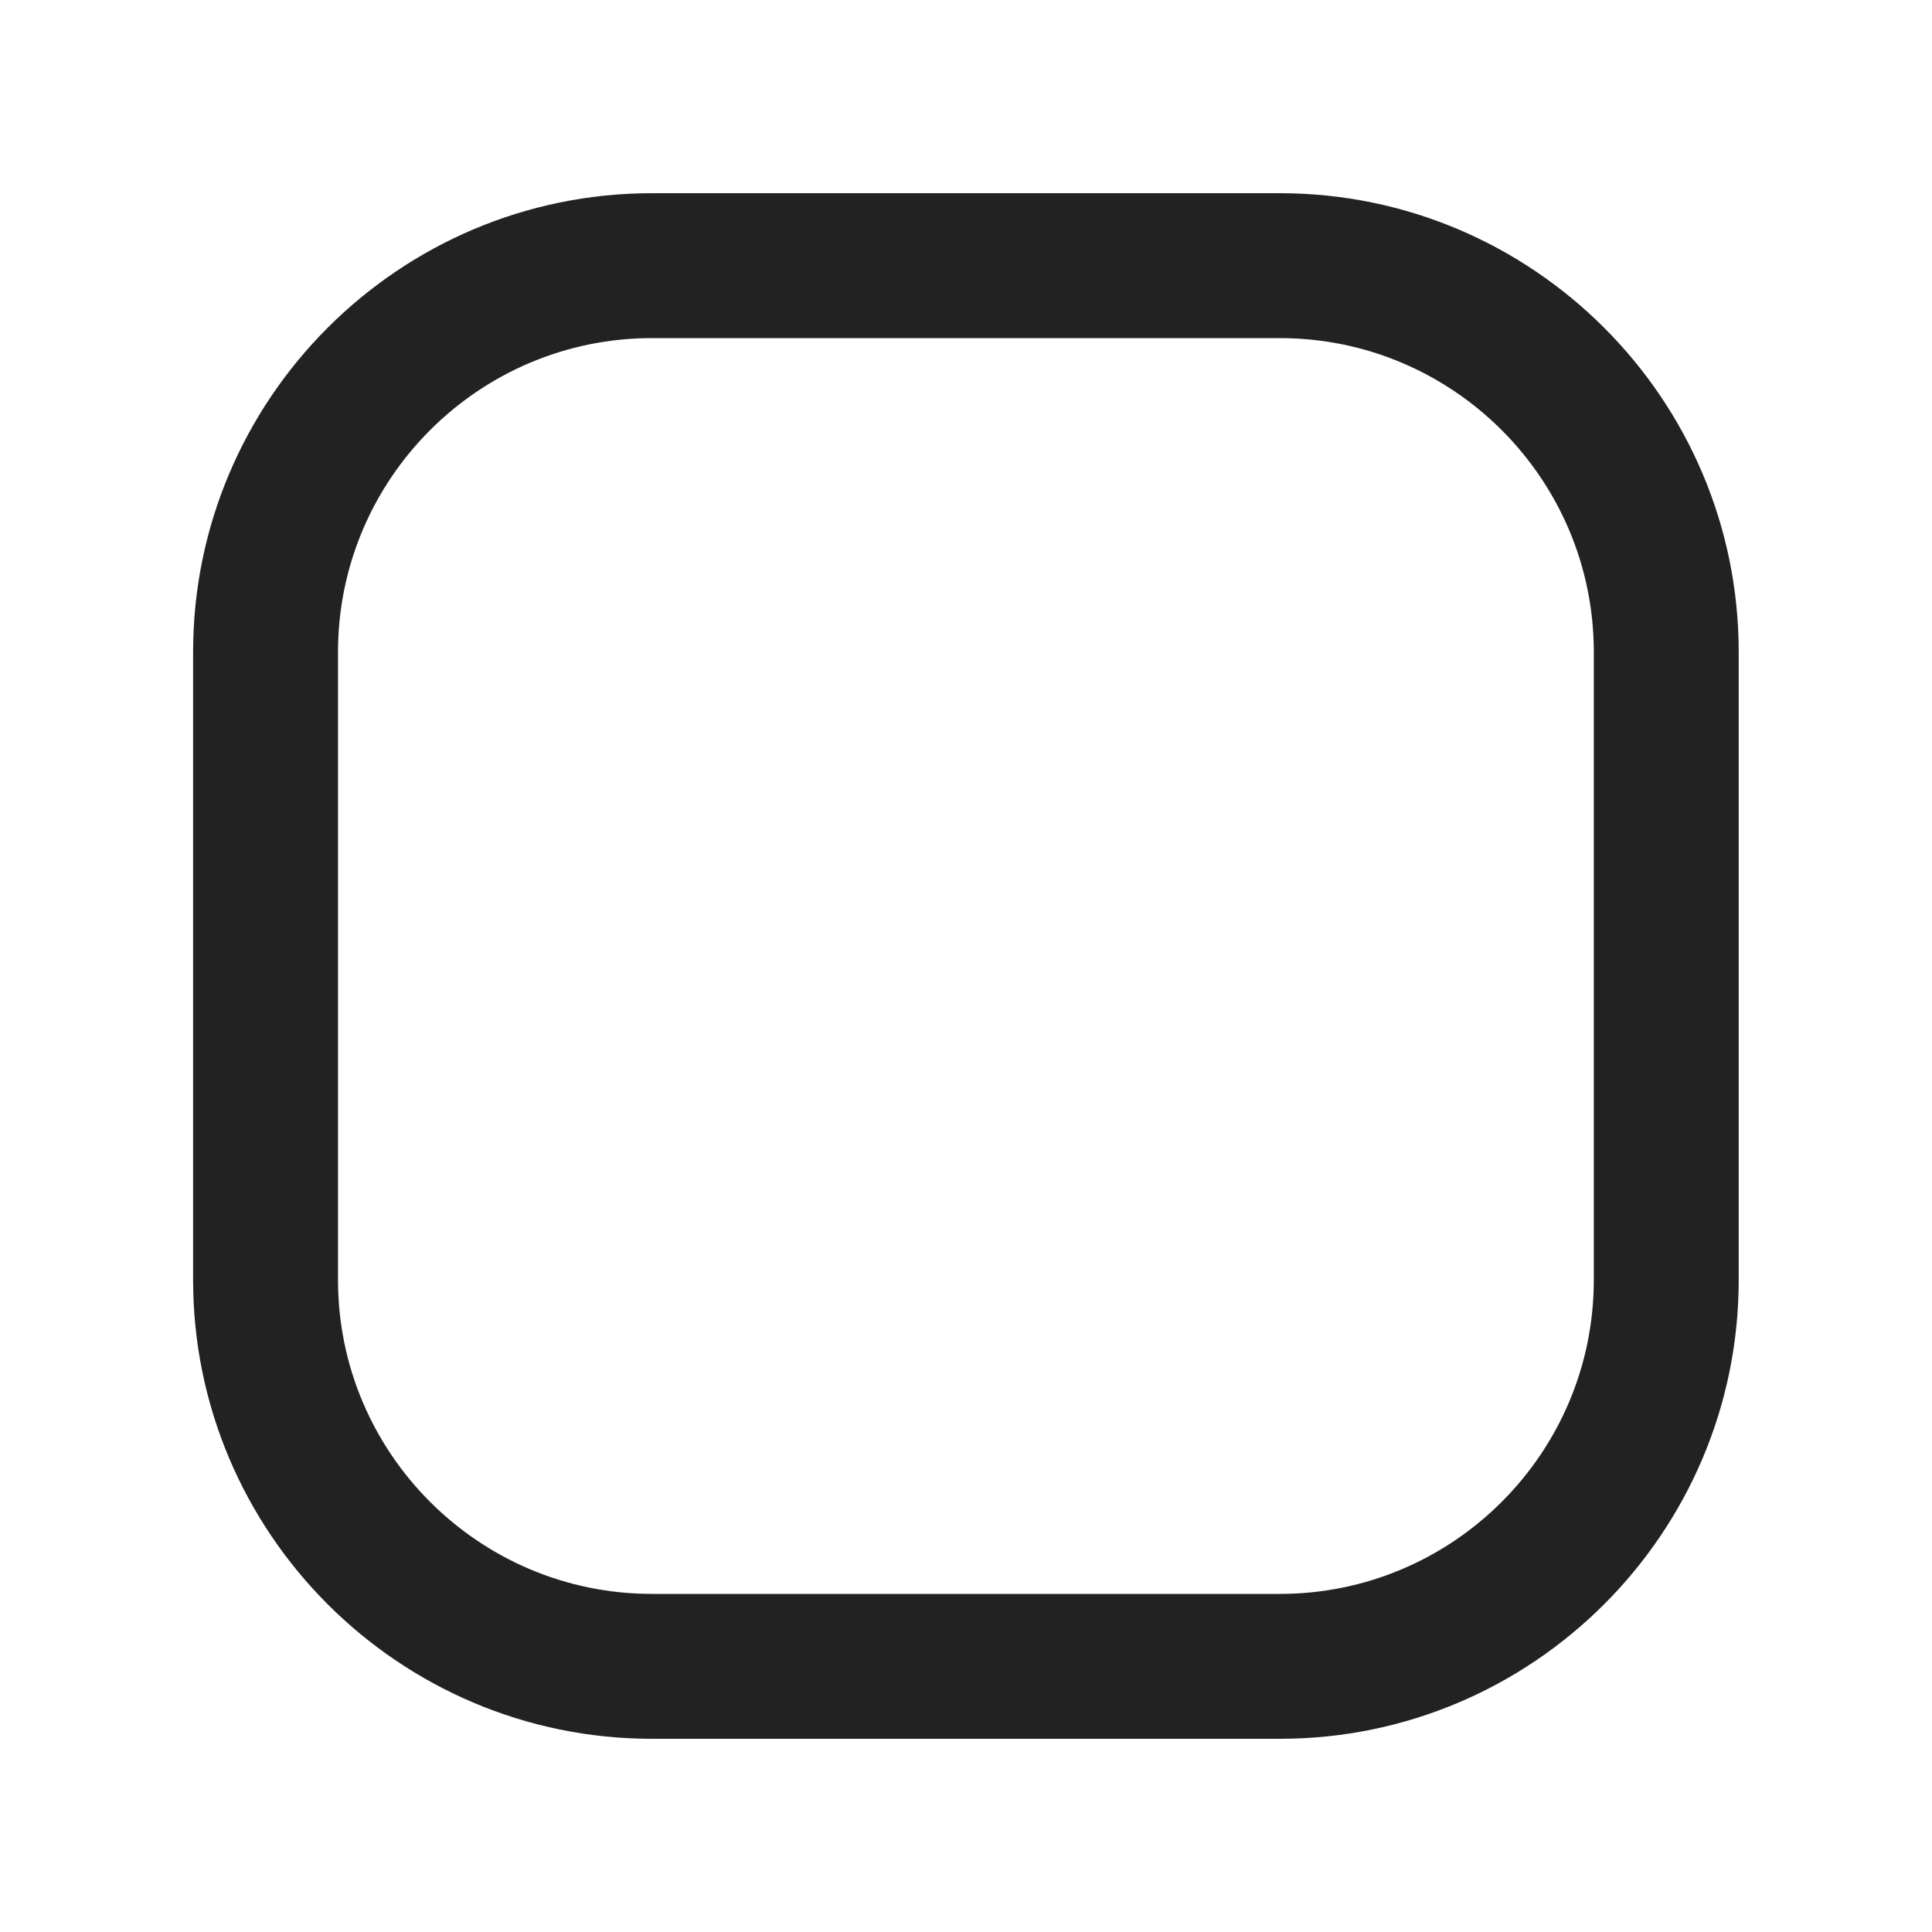 <?xml version="1.0" encoding="UTF-8"?>
<svg id="e" data-name="ICONS" xmlns="http://www.w3.org/2000/svg" width="20" height="20" viewBox="0 0 20 20">
  <path d="M13.249,18h-6.5c-2.619,0-4.75-2.131-4.75-4.75v-6.5c0-2.619,2.131-4.75,4.75-4.75h6.5c2.619,0,4.75,2.131,4.75,4.75v6.5c0,2.619-2.131,4.75-4.75,4.75ZM6.749,3.5c-1.792,0-3.25,1.458-3.25,3.25v6.5c0,1.792,1.458,3.25,3.25,3.25h6.5c1.792,0,3.25-1.458,3.25-3.25v-6.5c0-1.792-1.458-3.25-3.25-3.25h-6.5Z" fill="#222"/>
</svg>